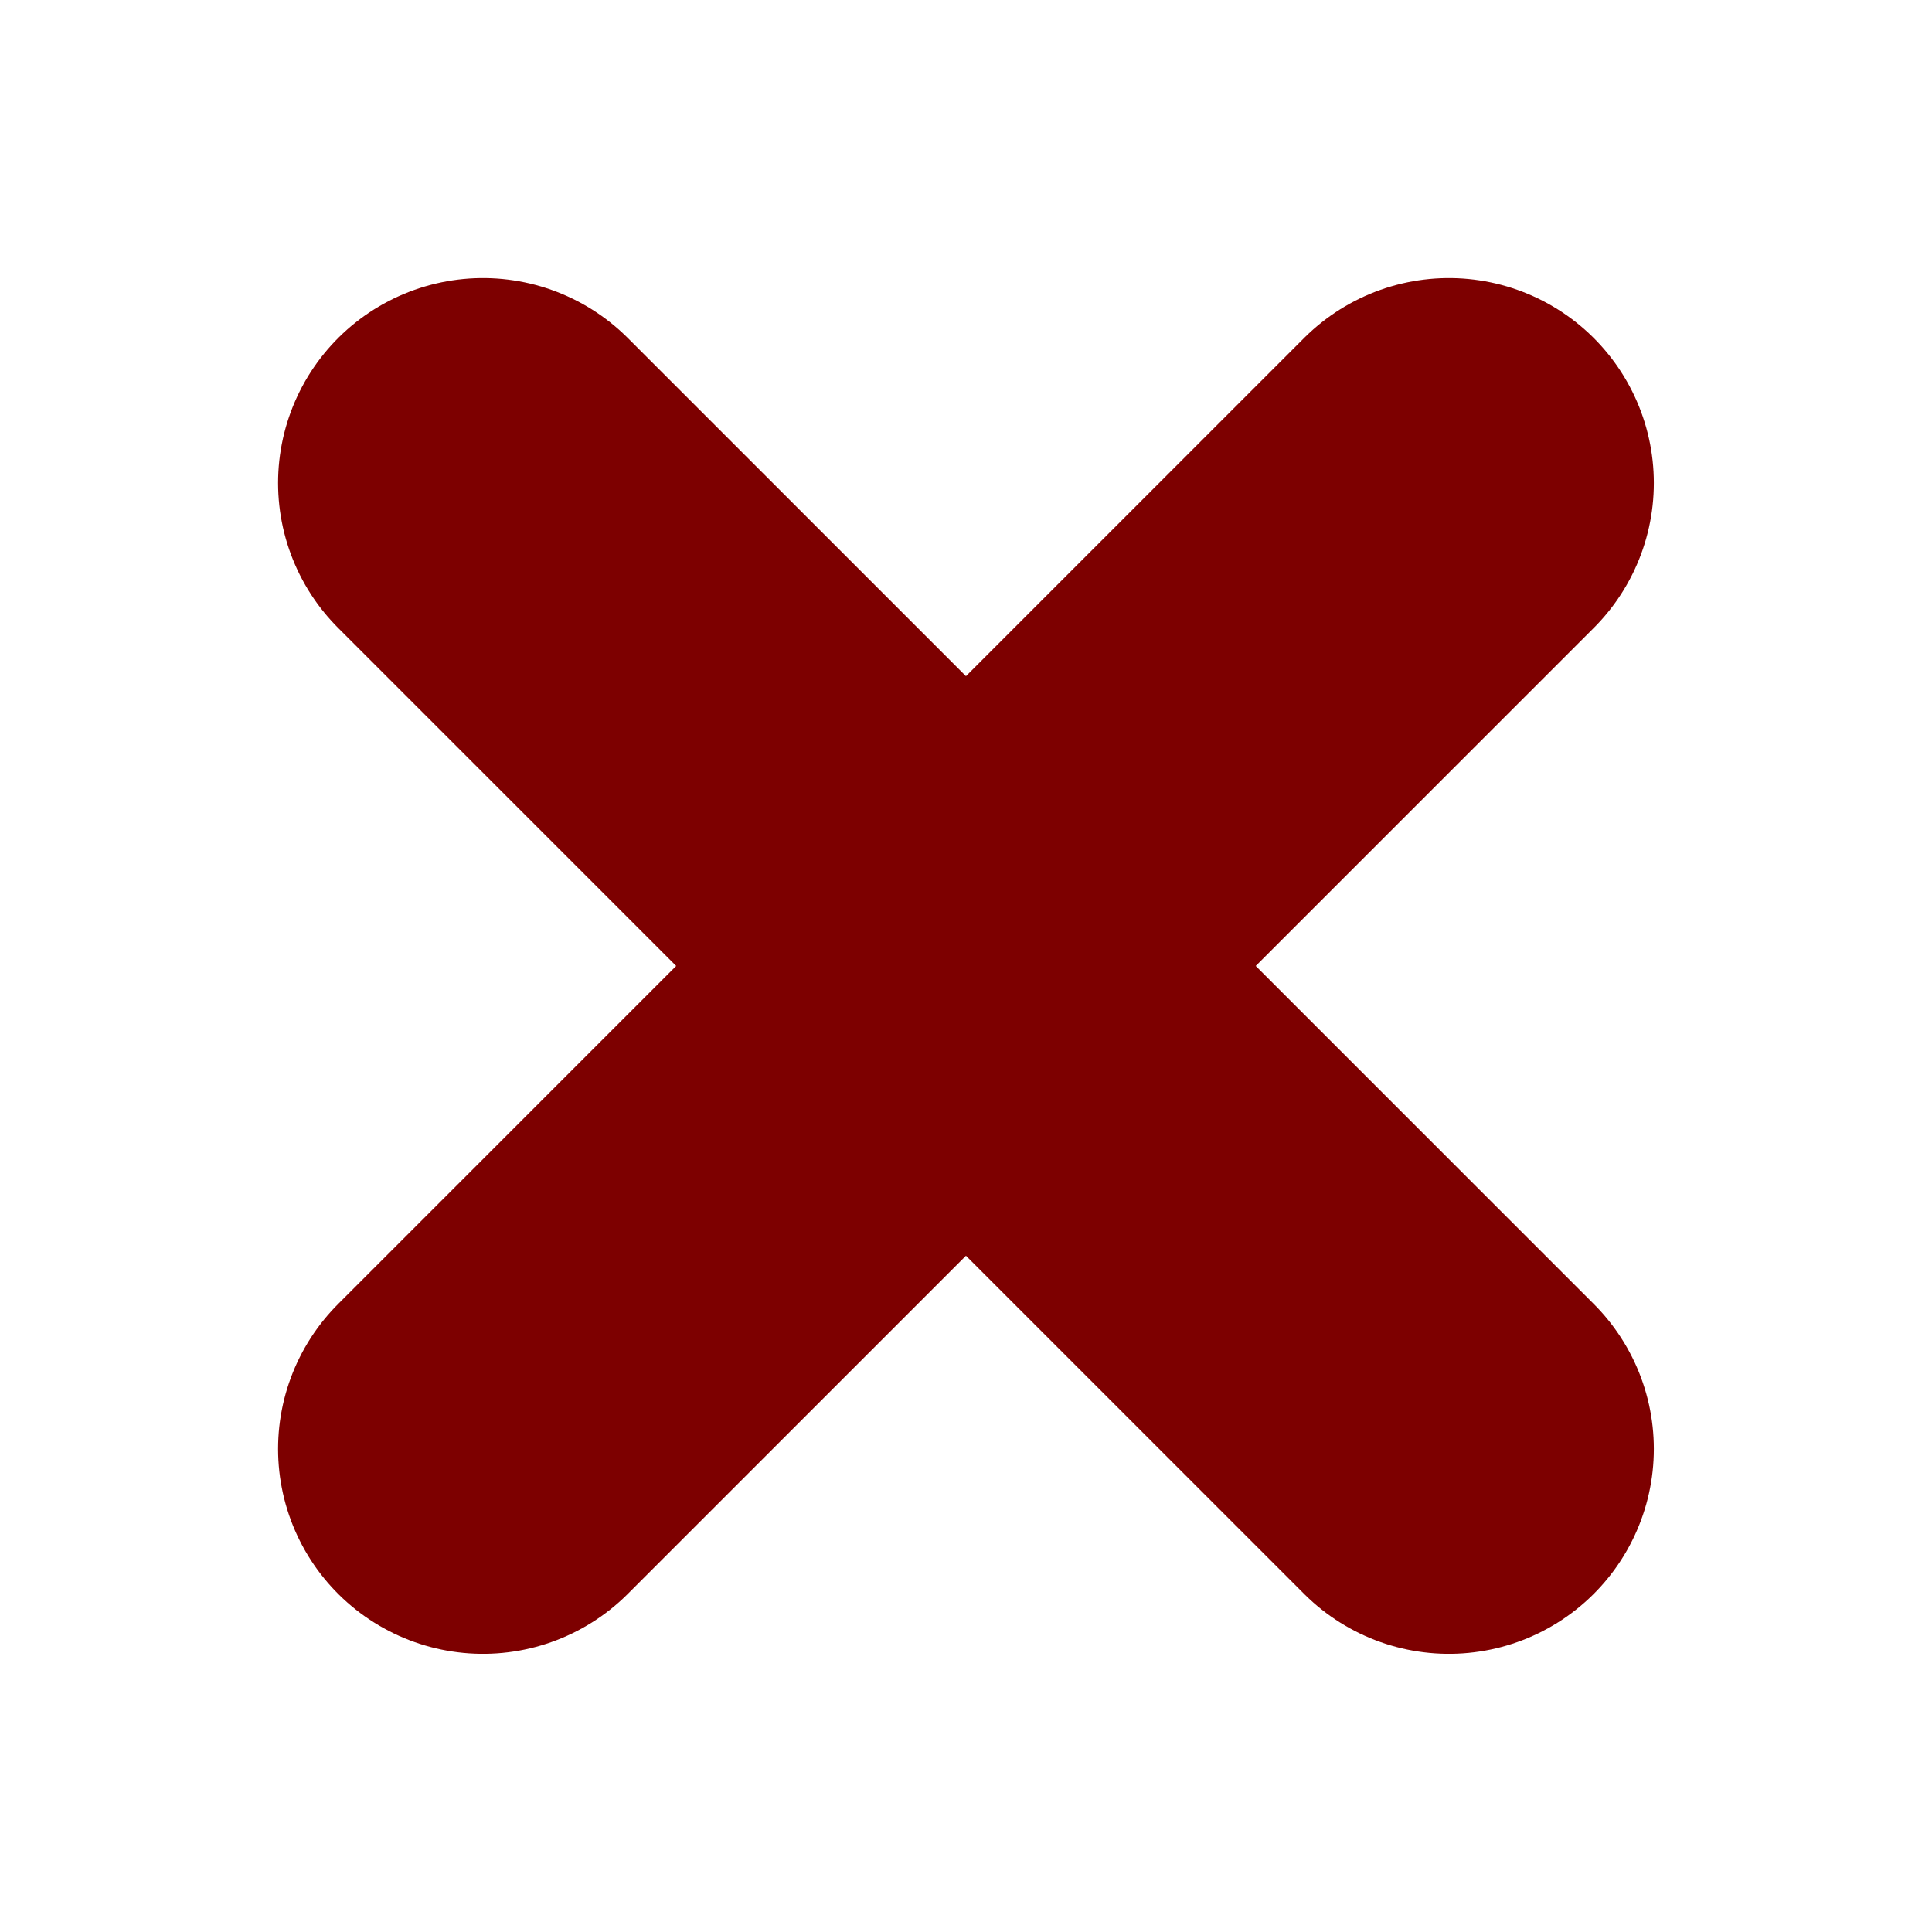 <svg width="99" height="99" viewBox="0 0 99 99" fill="none" xmlns="http://www.w3.org/2000/svg">
<path d="M74.246 24.749L24.749 74.246" stroke="#7D0000" stroke-width="21" stroke-linecap="round"/>
<path d="M74.246 74.246L24.749 24.749" stroke="#7D0000" stroke-width="21" stroke-linecap="round"/>
</svg>
